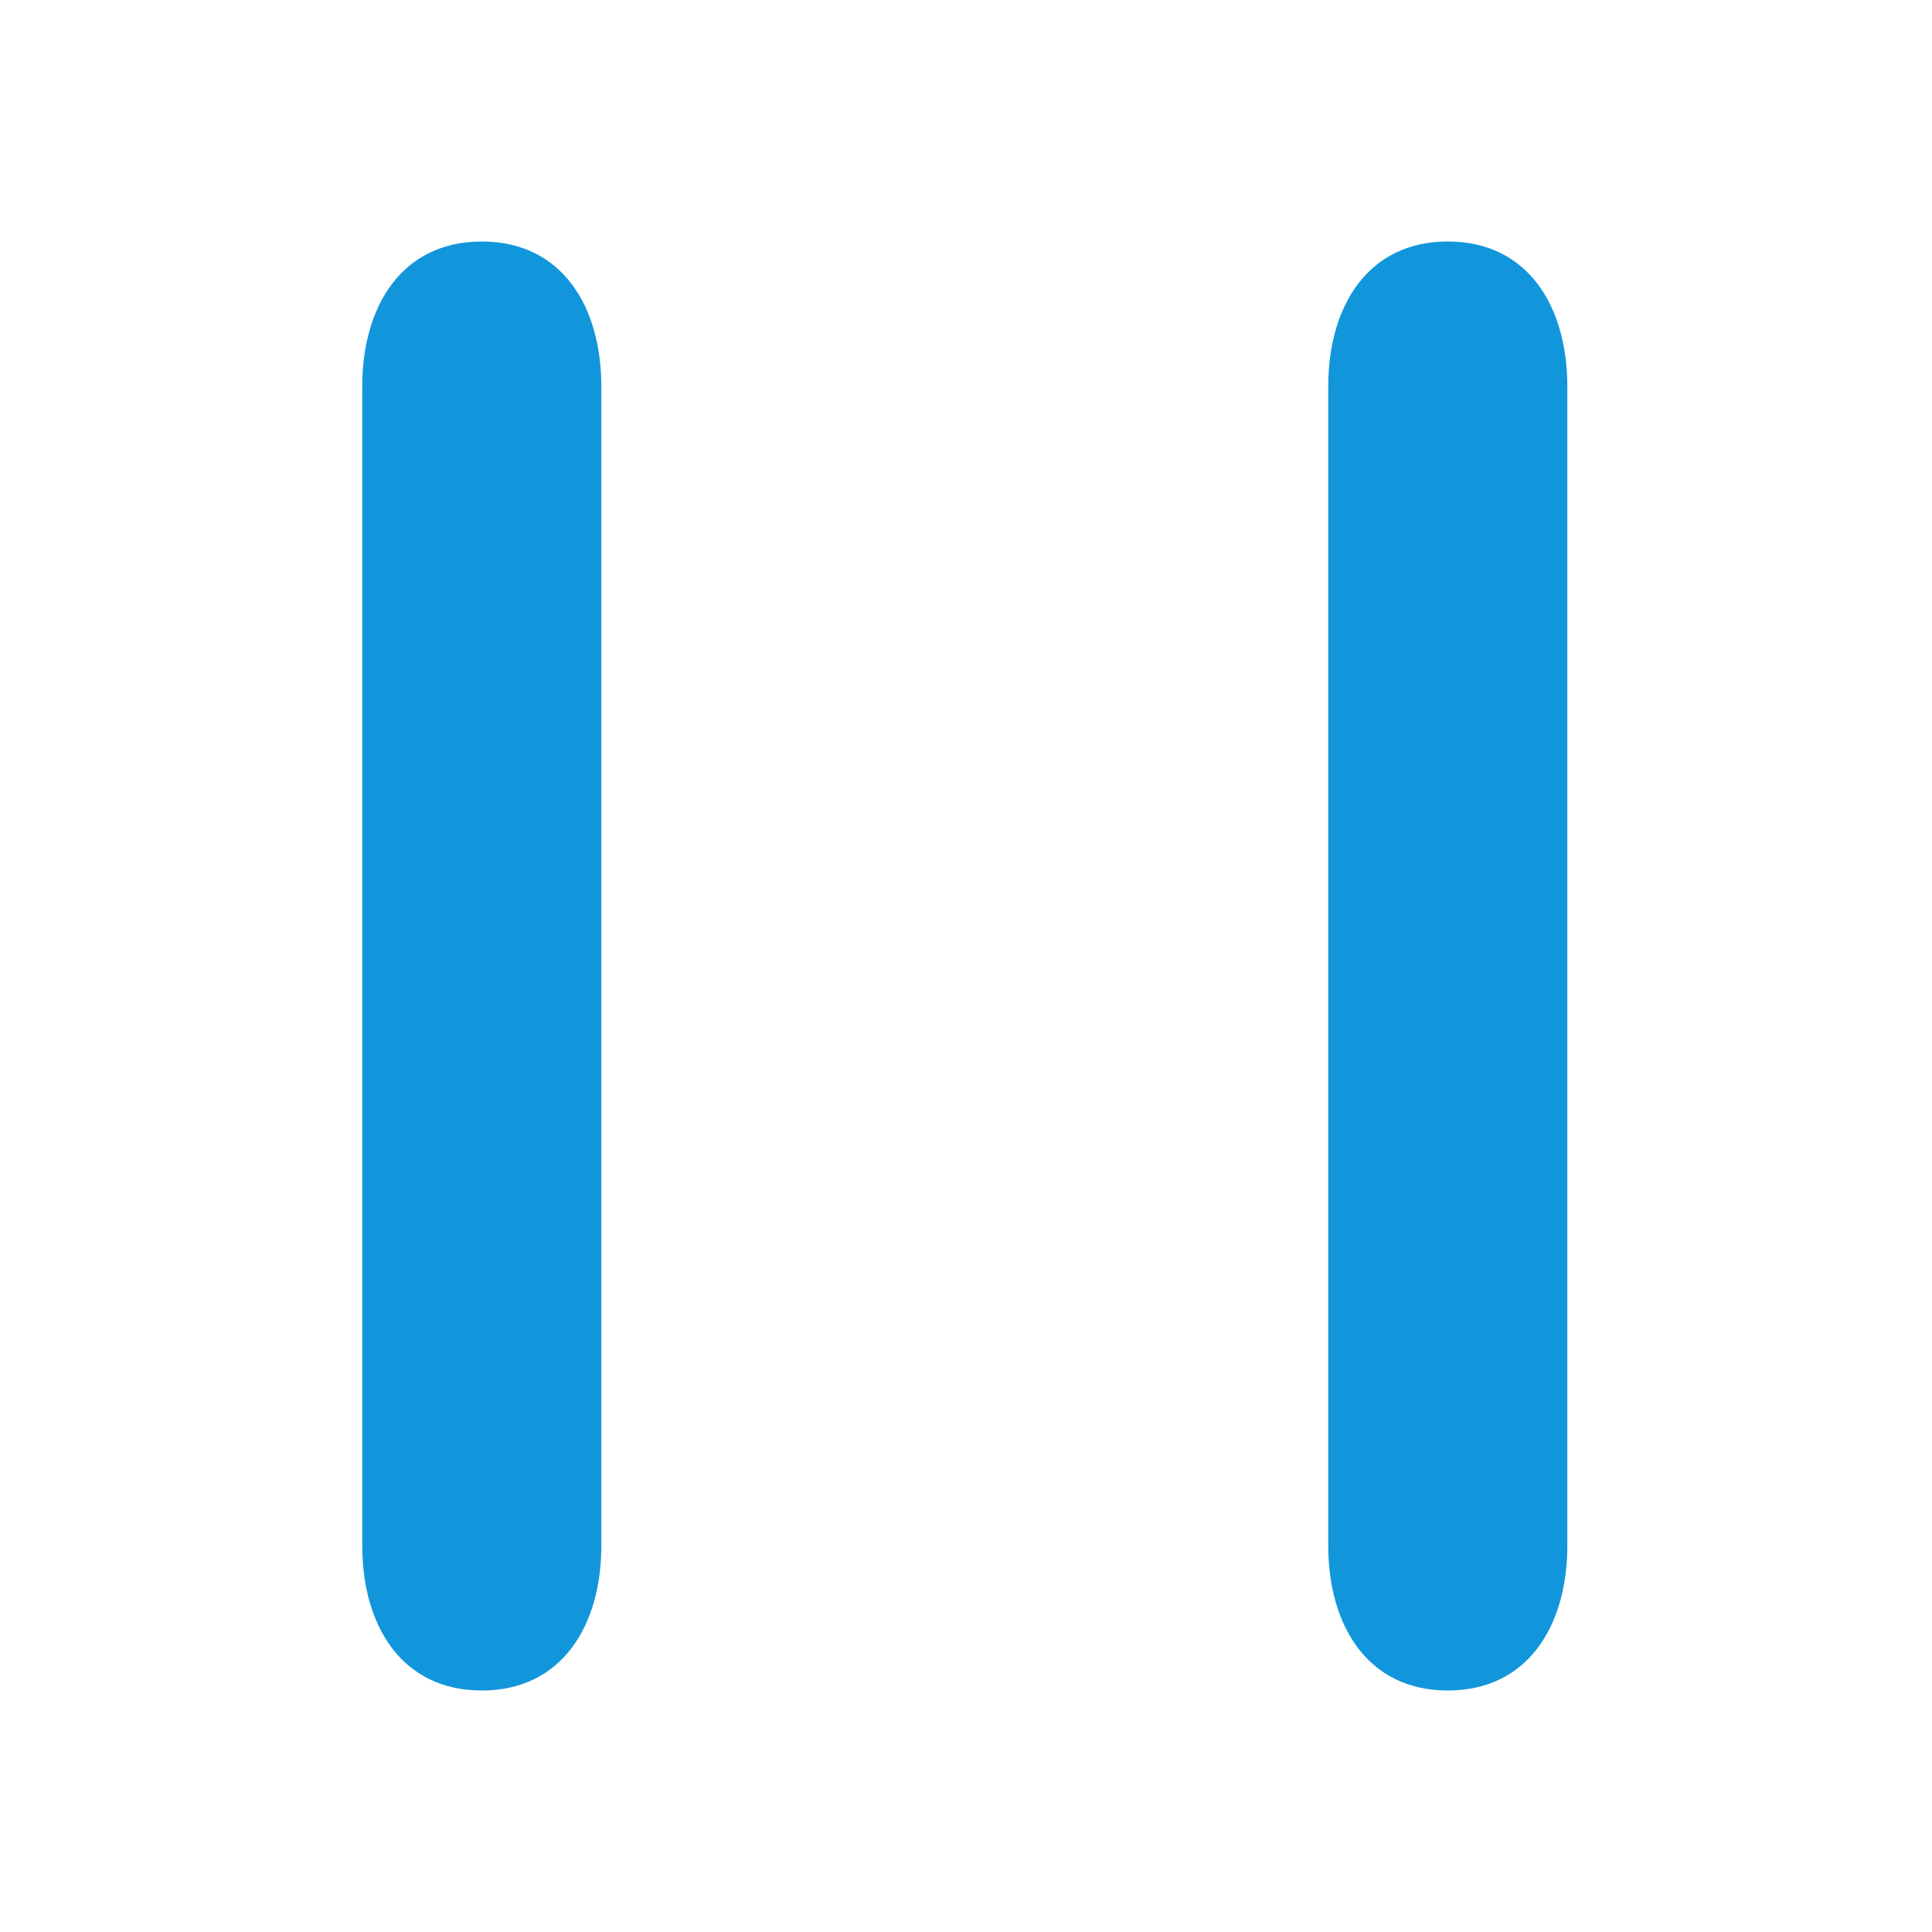 <?xml version="1.0" standalone="no"?><!DOCTYPE svg PUBLIC "-//W3C//DTD SVG 1.1//EN" "http://www.w3.org/Graphics/SVG/1.1/DTD/svg11.dtd"><svg t="1711697810921" class="icon" viewBox="0 0 1024 1024" version="1.1" xmlns="http://www.w3.org/2000/svg" p-id="1500" xmlns:xlink="http://www.w3.org/1999/xlink" width="200" height="200"><path d="M255.36 896c-42.432 0-63.36-34.368-63.36-76.8V204.8c0-42.432 20.928-76.8 63.36-76.8s63.36 34.368 63.36 76.8v614.4c0 42.432-20.928 76.8-63.36 76.8zM767.36 896c-42.432 0-63.36-34.368-63.36-76.8V204.8c0-42.432 20.928-76.8 63.36-76.8s63.36 34.368 63.36 76.8v614.4c0 42.432-20.928 76.8-63.36 76.8z" fill="#1296db" p-id="1501"></path></svg>